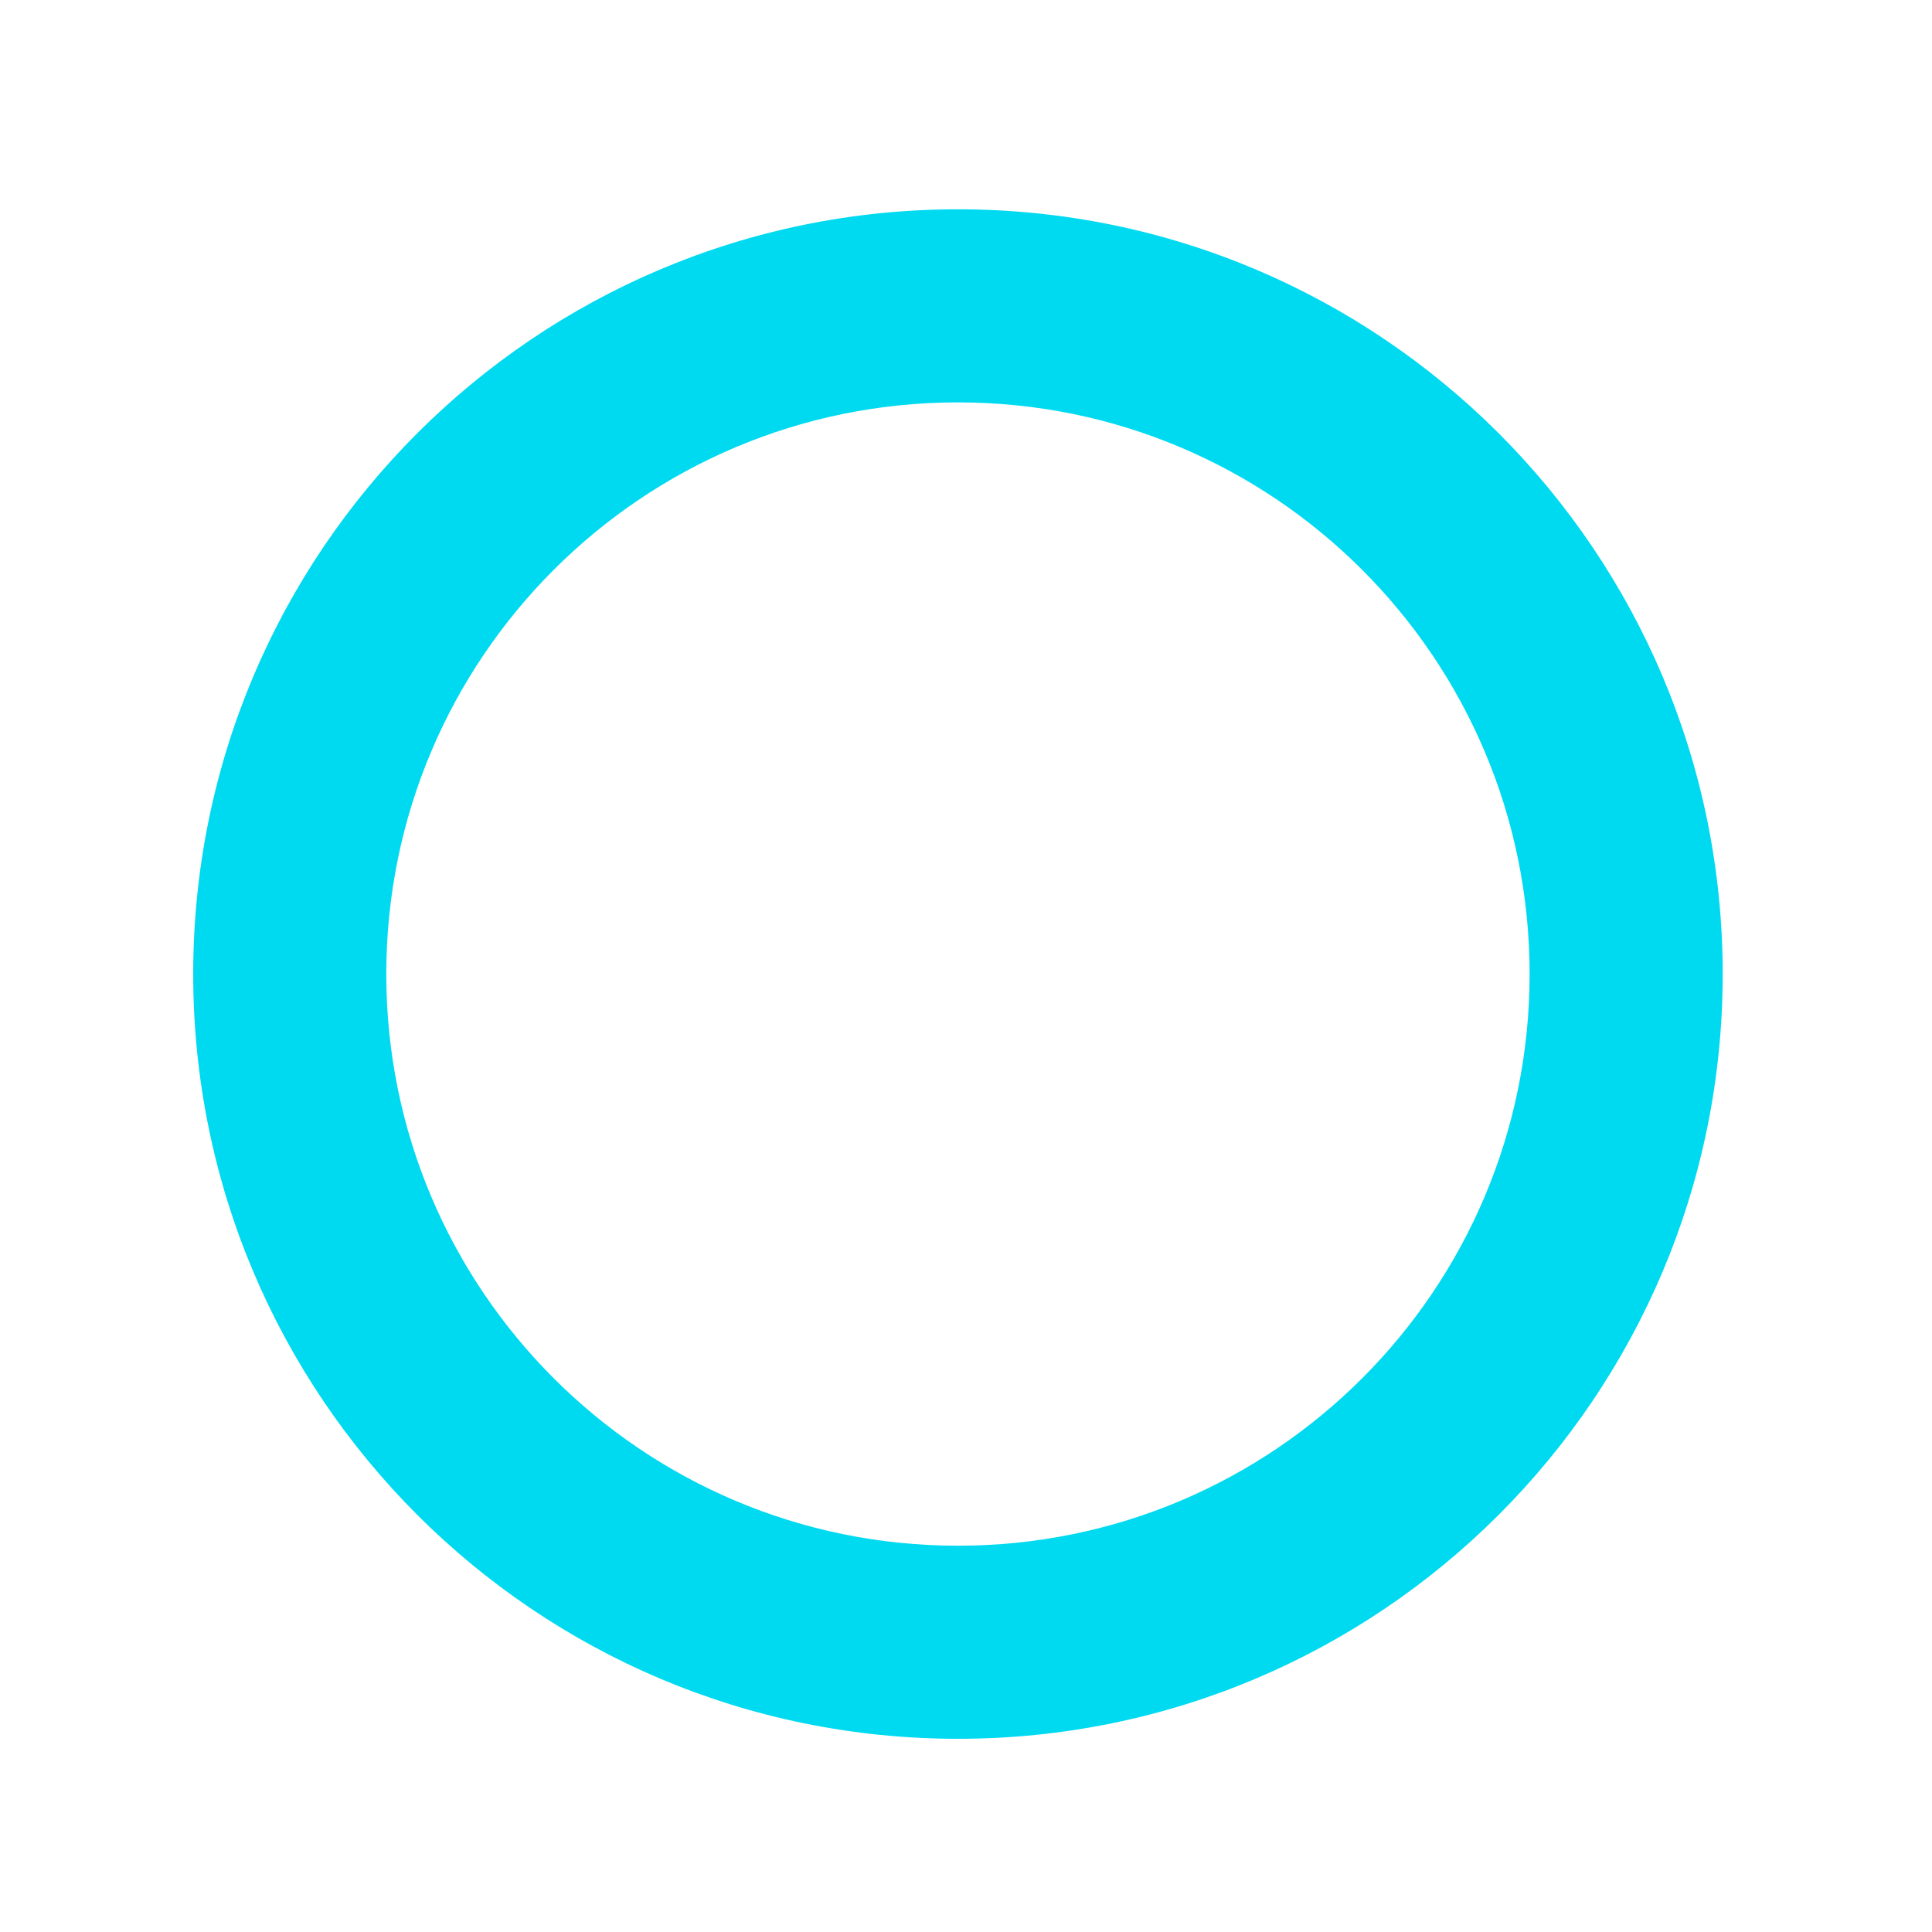 <svg width="120" height="120" viewBox="0 0 120 120" fill="none" xmlns="http://www.w3.org/2000/svg">
<g id="Frame 2">
<path id="oline" d="M107 60.5C107 86.734 85.734 108 59.5 108C33.267 108 12 86.734 12 60.5C12 34.267 33.267 13 59.5 13C85.734 13 107 34.267 107 60.5ZM23.993 60.5C23.993 80.11 39.89 96.007 59.5 96.007C79.11 96.007 95.007 80.11 95.007 60.5C95.007 40.89 79.11 24.993 59.5 24.993C39.89 24.993 23.993 40.89 23.993 60.5Z" fill="#00daf1"/>
</g>
</svg>

